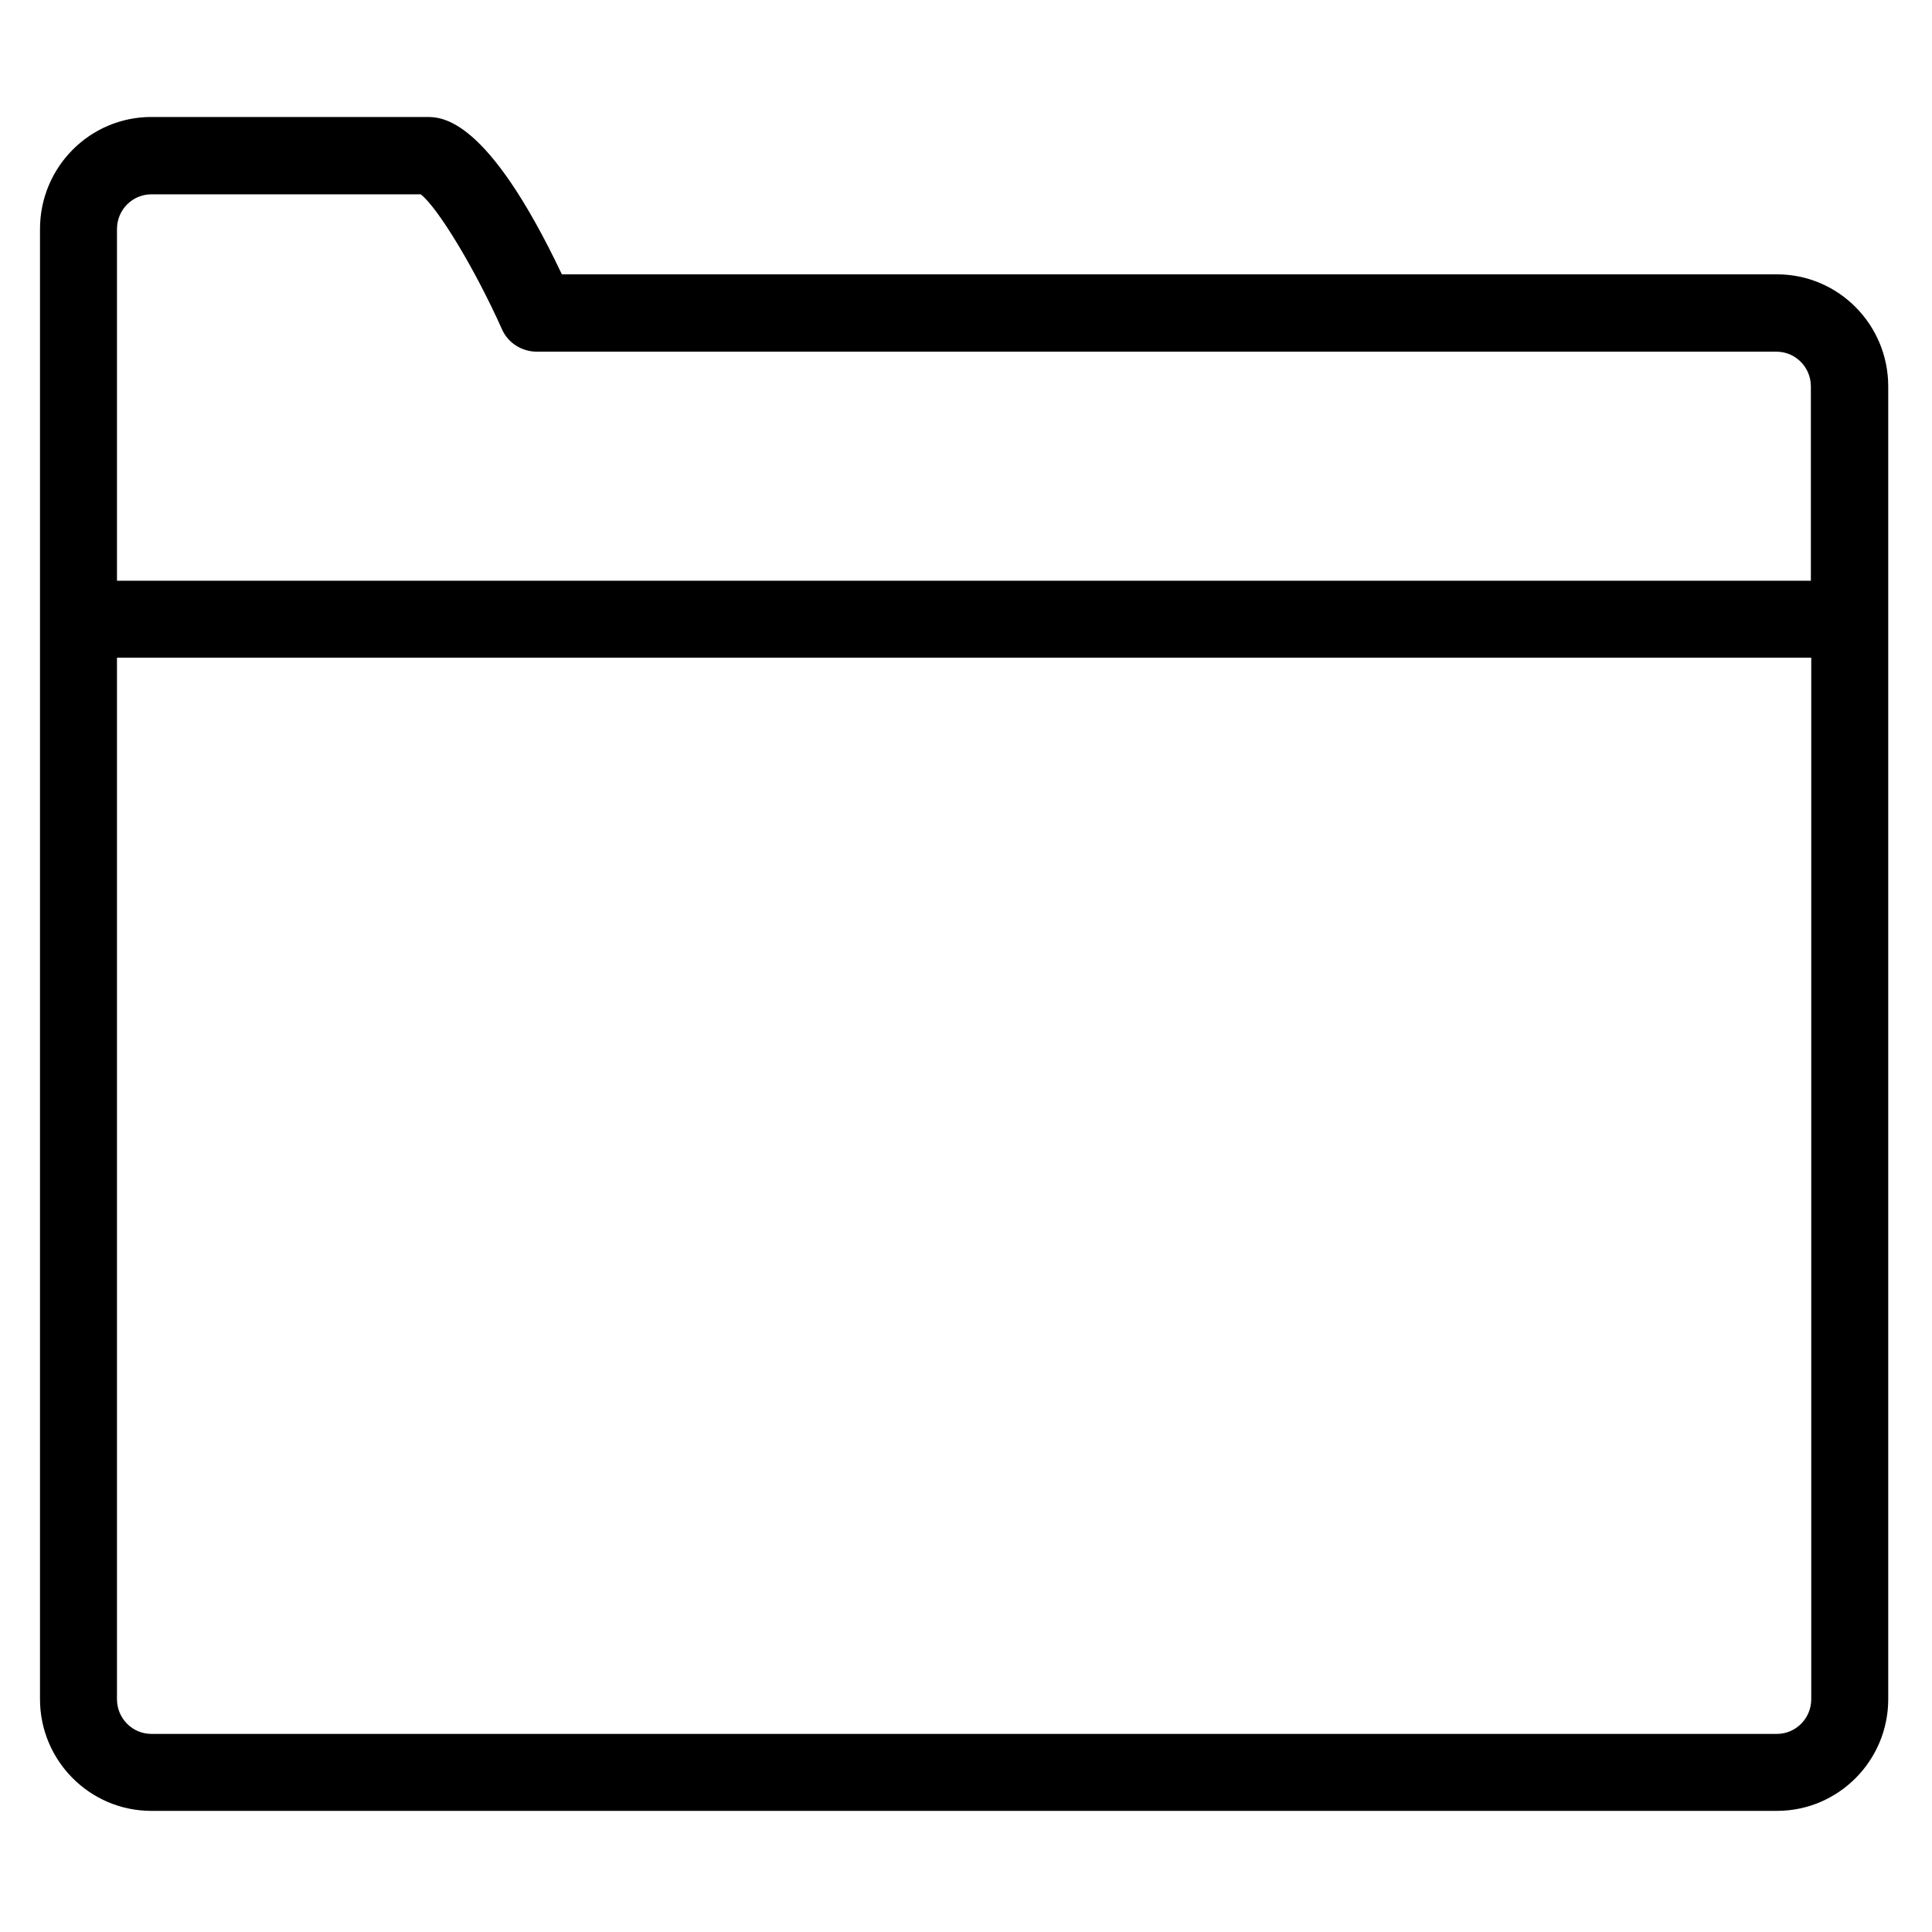 <?xml version="1.0" encoding="utf-8"?>
<!-- Generator: Adobe Illustrator 18.1.1, SVG Export Plug-In . SVG Version: 6.00 Build 0)  -->
<svg version="1.1" id="Layer_1" xmlns="http://www.w3.org/2000/svg" xmlns:xlink="http://www.w3.org/1999/xlink" x="0px" y="0px"
	 width="512px" height="512px" viewBox="0 0 512 512" enable-background="new 0 0 512 512" xml:space="preserve">
<g>
	<path d="M470.9,72.7h-322C129.1,31,117.1,31,113,31H40.1c-16.3,0-29.5,13.3-29.5,29.7v389.6c0,16.3,13.2,29.6,29.5,29.6h430.8
		c16.3,0,29.5-13.3,29.5-29.6V102.4C500.4,86,487.2,72.7,470.9,72.7z M40.1,51.5h71.4c4.5,3.5,14.3,19.6,21.5,35.7
		c1.6,3.7,5.3,6,9.3,6h328.5c5,0,9.1,4.1,9.1,9.2v51.5H31V60.7C31,55.6,35.1,51.5,40.1,51.5z M470.9,459.5H40.1
		c-5,0-9.1-4.1-9.1-9.2v-276H480v276C480,455.4,475.9,459.5,470.9,459.5z"/>
</g>
</svg>
